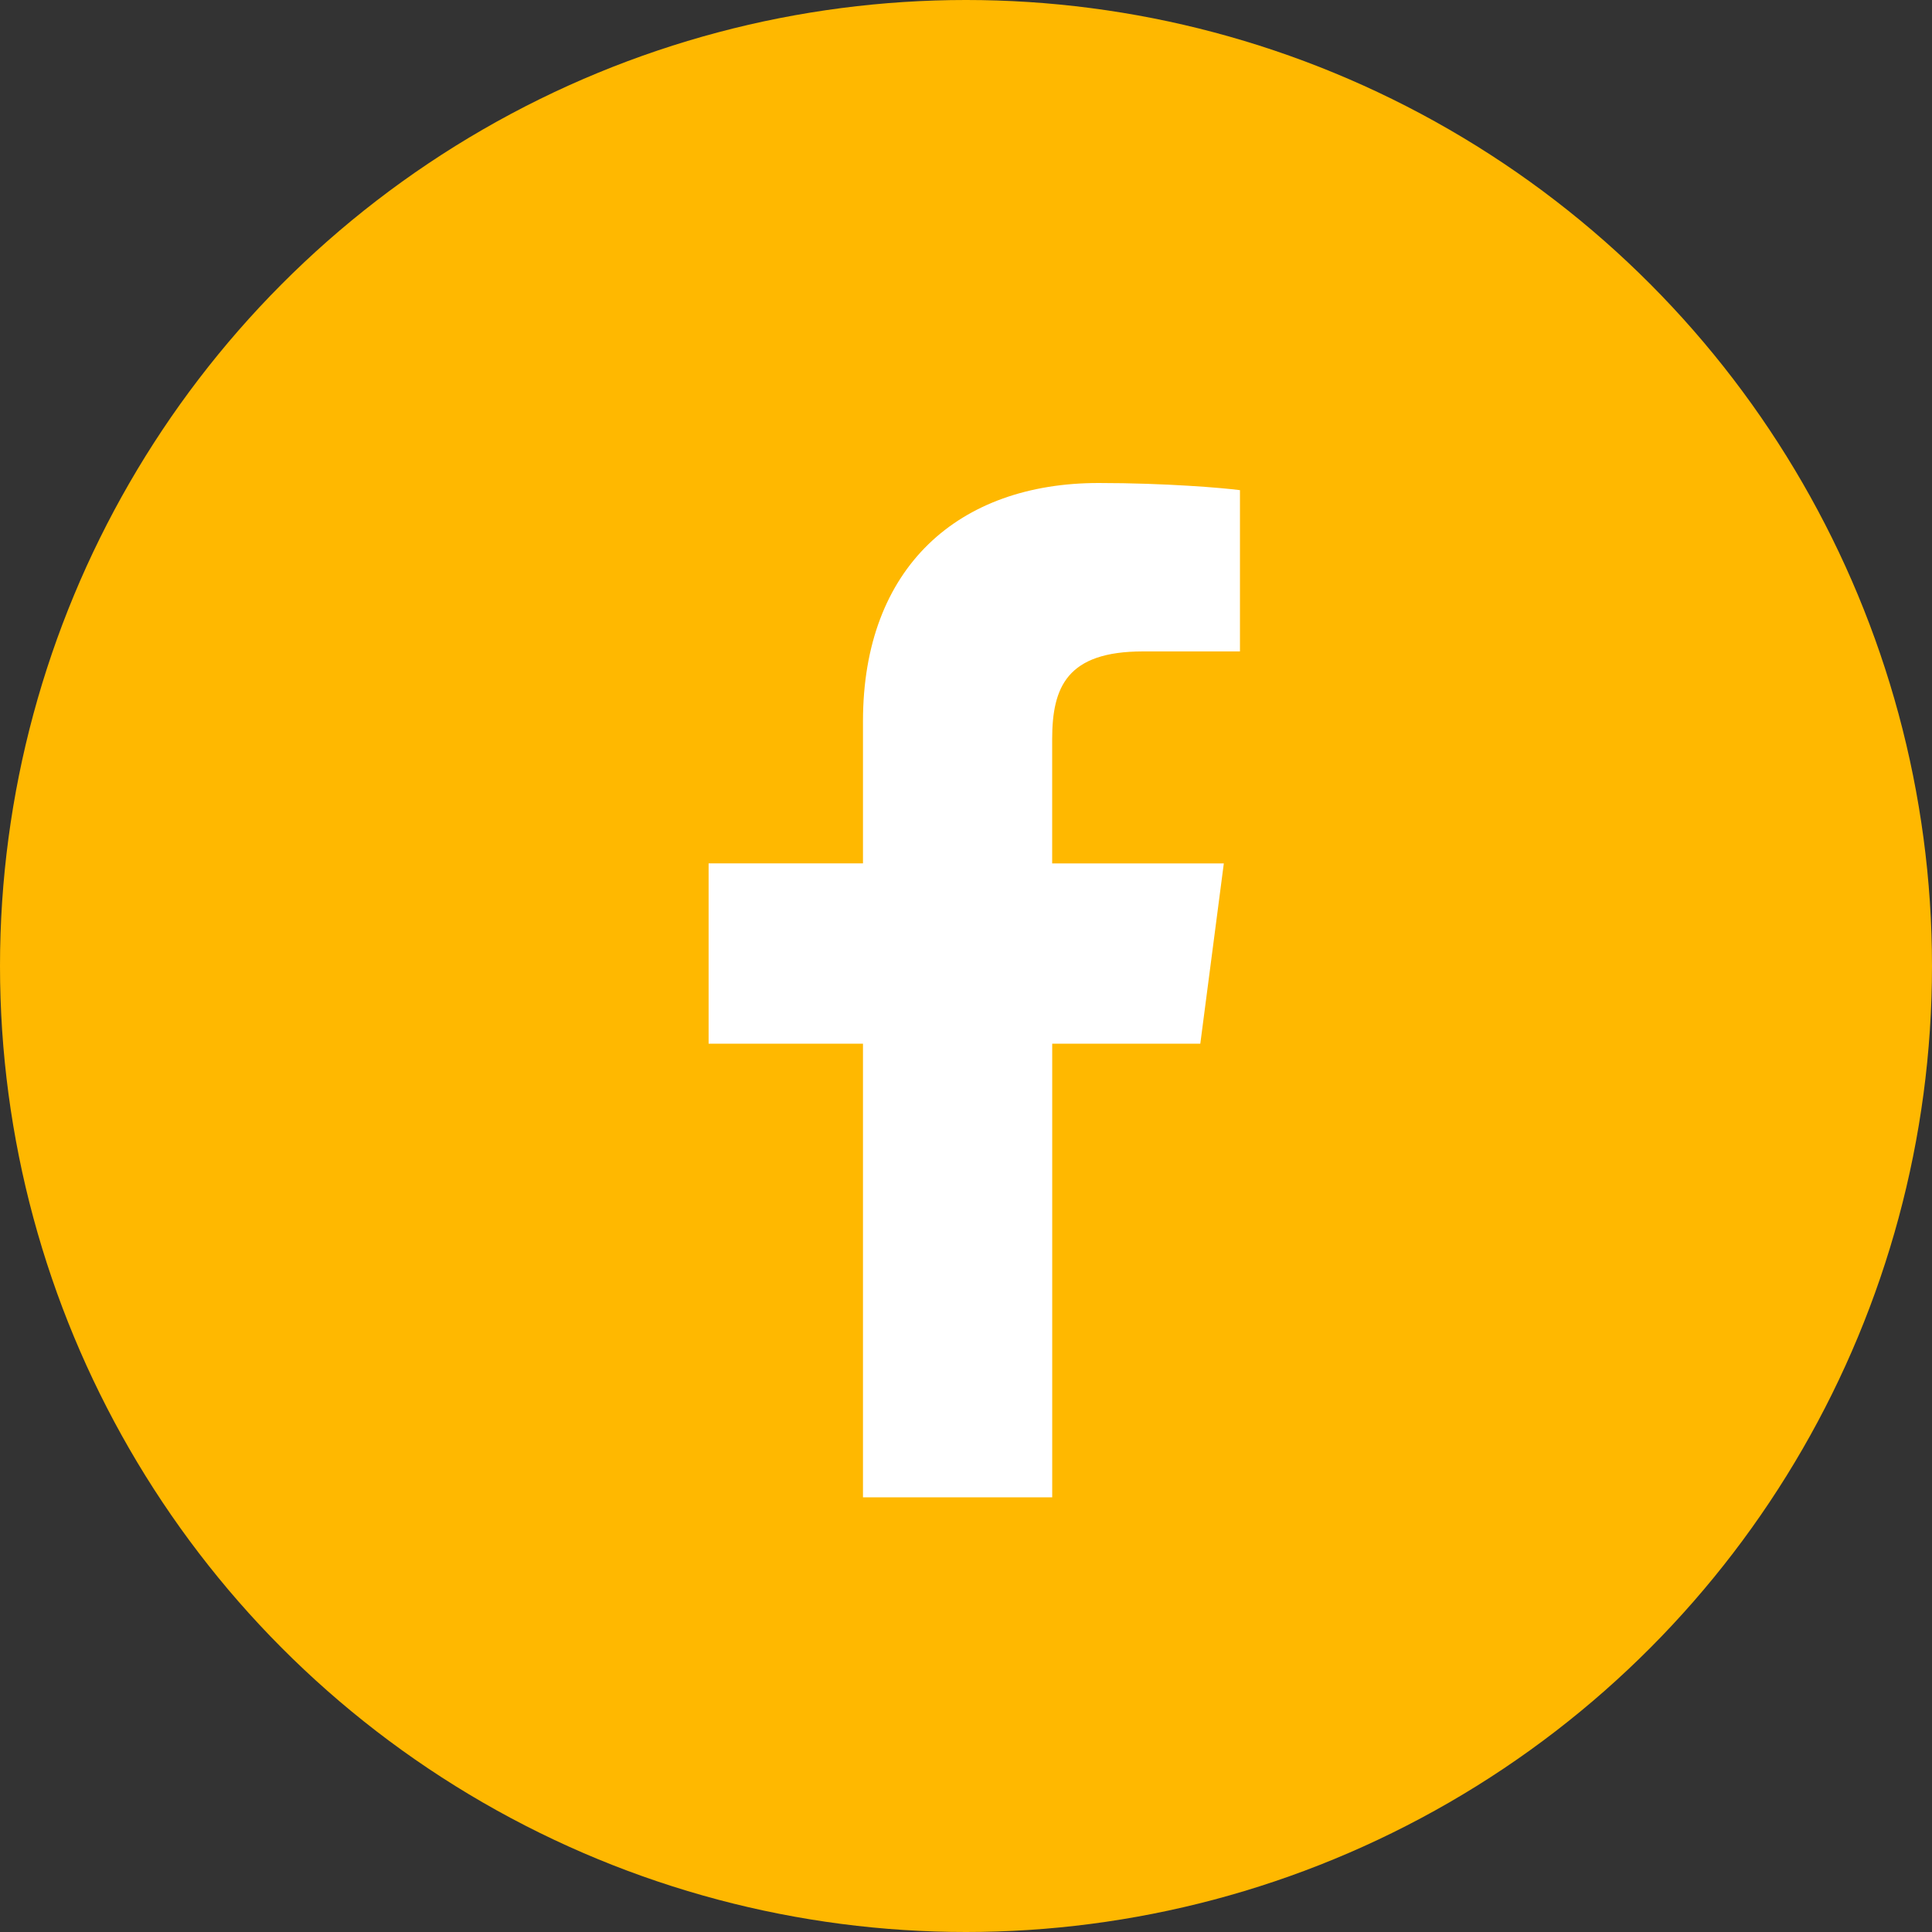 <svg width="40" height="40" viewBox="0 0 40 40" fill="none" xmlns="http://www.w3.org/2000/svg">
<rect x="0" y="0" width="40" height="40" fill="#333333" stroke="none"/>
<circle cx="20" cy="20" r="20" fill="#FFB800"/>
<g clip-path="url(#clip0)">
<path d="M23.664 13.487H25.672V10.148C25.326 10.102 24.134 10 22.746 10C19.851 10 17.867 11.739 17.867 14.934V17.875H14.671V21.608H17.867V31H21.785V21.609H24.851L25.338 17.876H21.784V15.304C21.785 14.225 22.089 13.487 23.664 13.487Z" fill="white"/>
</g>
<defs>
<clipPath id="clip0">
<rect width="22" height="21" fill="white" transform="translate(9 10)"/>
</clipPath>
</defs>
</svg>
